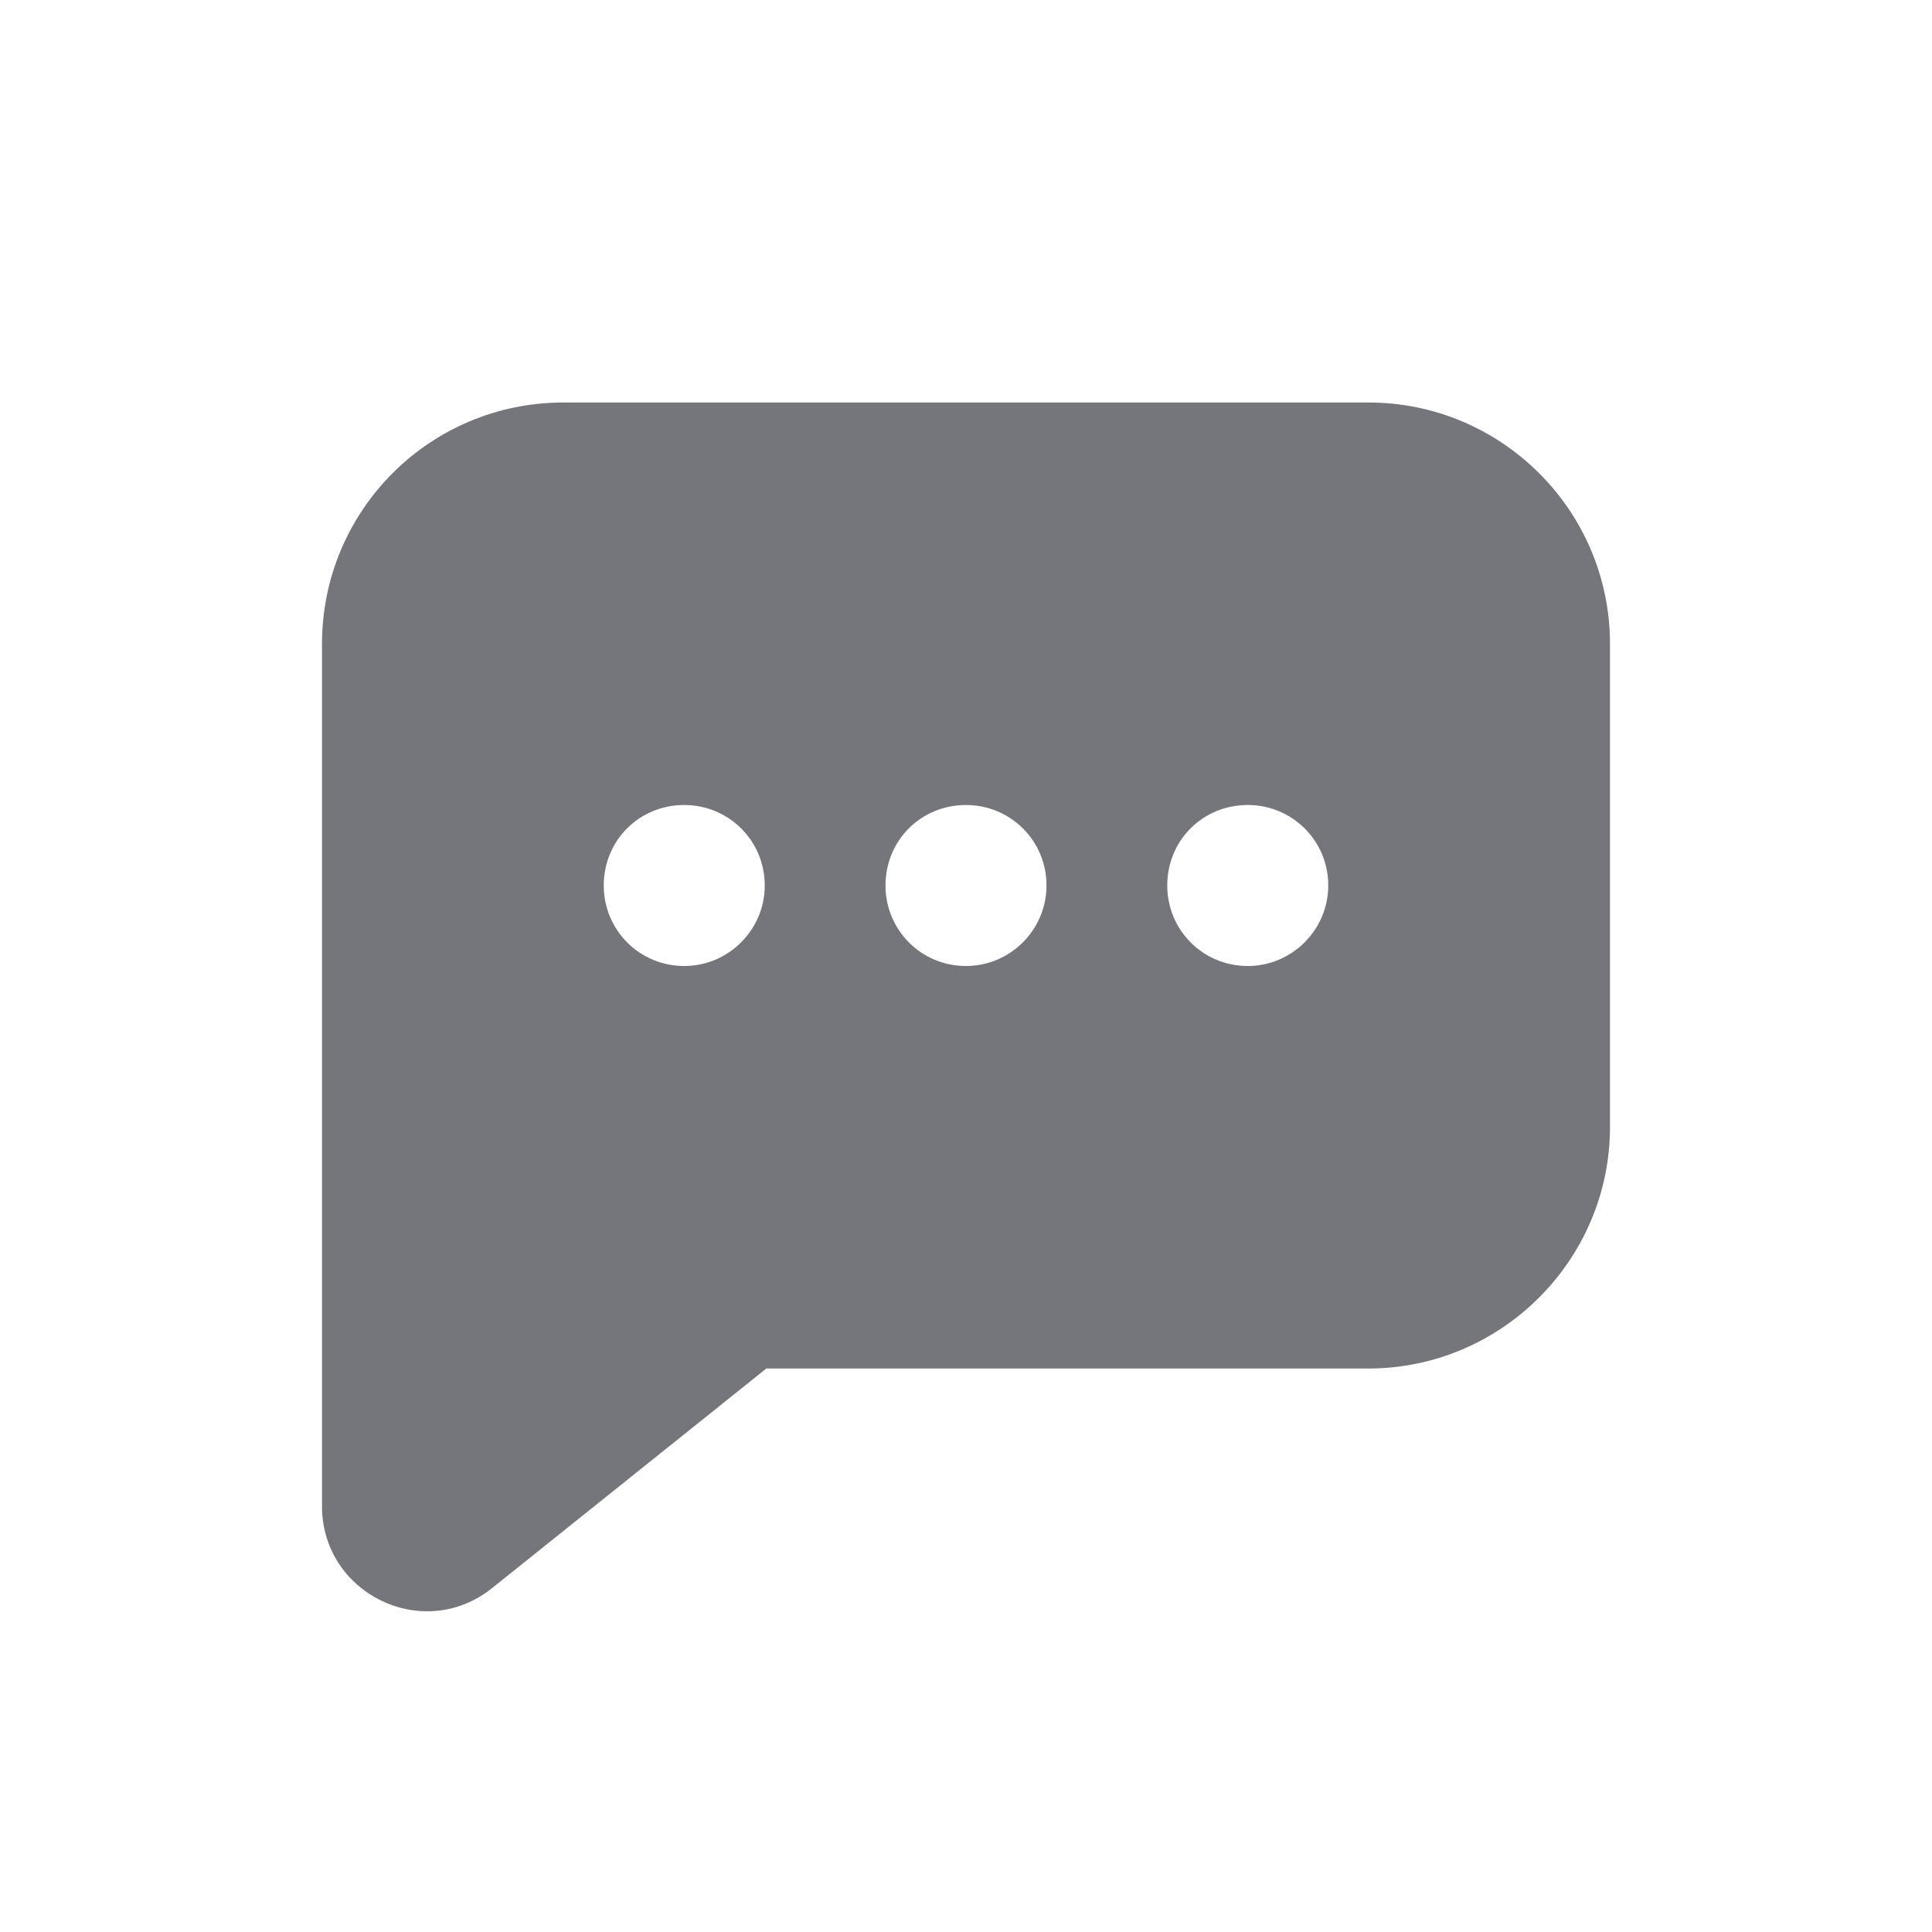 <svg width="24" height="24" viewBox="0 0 24 24" fill="none" xmlns="http://www.w3.org/2000/svg" xmlns:xlink="http://www.w3.org/1999/xlink">
	<desc>
			Created with Pixso.
	</desc>
	<defs>
		<clipPath id="clip17_220">
			<rect id="Solid / Chat Solid" width="24" height="24" fill="white" fill-opacity="0"/>
		</clipPath>
	</defs>
	<g clip-path="url(#clip17_220)">
		<path id="Shape" d="M4 8C4 6.34 5.34 5 7 5L17 5C18.65 5 20 6.34 20 8L20 14C20 15.65 18.65 17 17 17L9.52 17L6.11 19.73C5.26 20.41 4 19.8 4 18.71L4 8ZM8.5 10C9.05 10 9.5 10.44 9.5 11C9.5 11.55 9.05 12 8.5 12C7.94 12 7.5 11.55 7.5 11C7.5 10.44 7.94 10 8.5 10ZM15.5 10C16.05 10 16.5 10.44 16.5 11C16.5 11.55 16.05 12 15.5 12C14.94 12 14.5 11.55 14.5 11C14.5 10.44 14.94 10 15.5 10ZM12 10C12.55 10 13 10.44 13 11C13 11.55 12.55 12 12 12C11.44 12 11 11.55 11 11C11 10.44 11.44 10 12 10Z" fill="#74767B" fill-opacity="1" fill-rule="evenodd"/>
	</g>
</svg>
